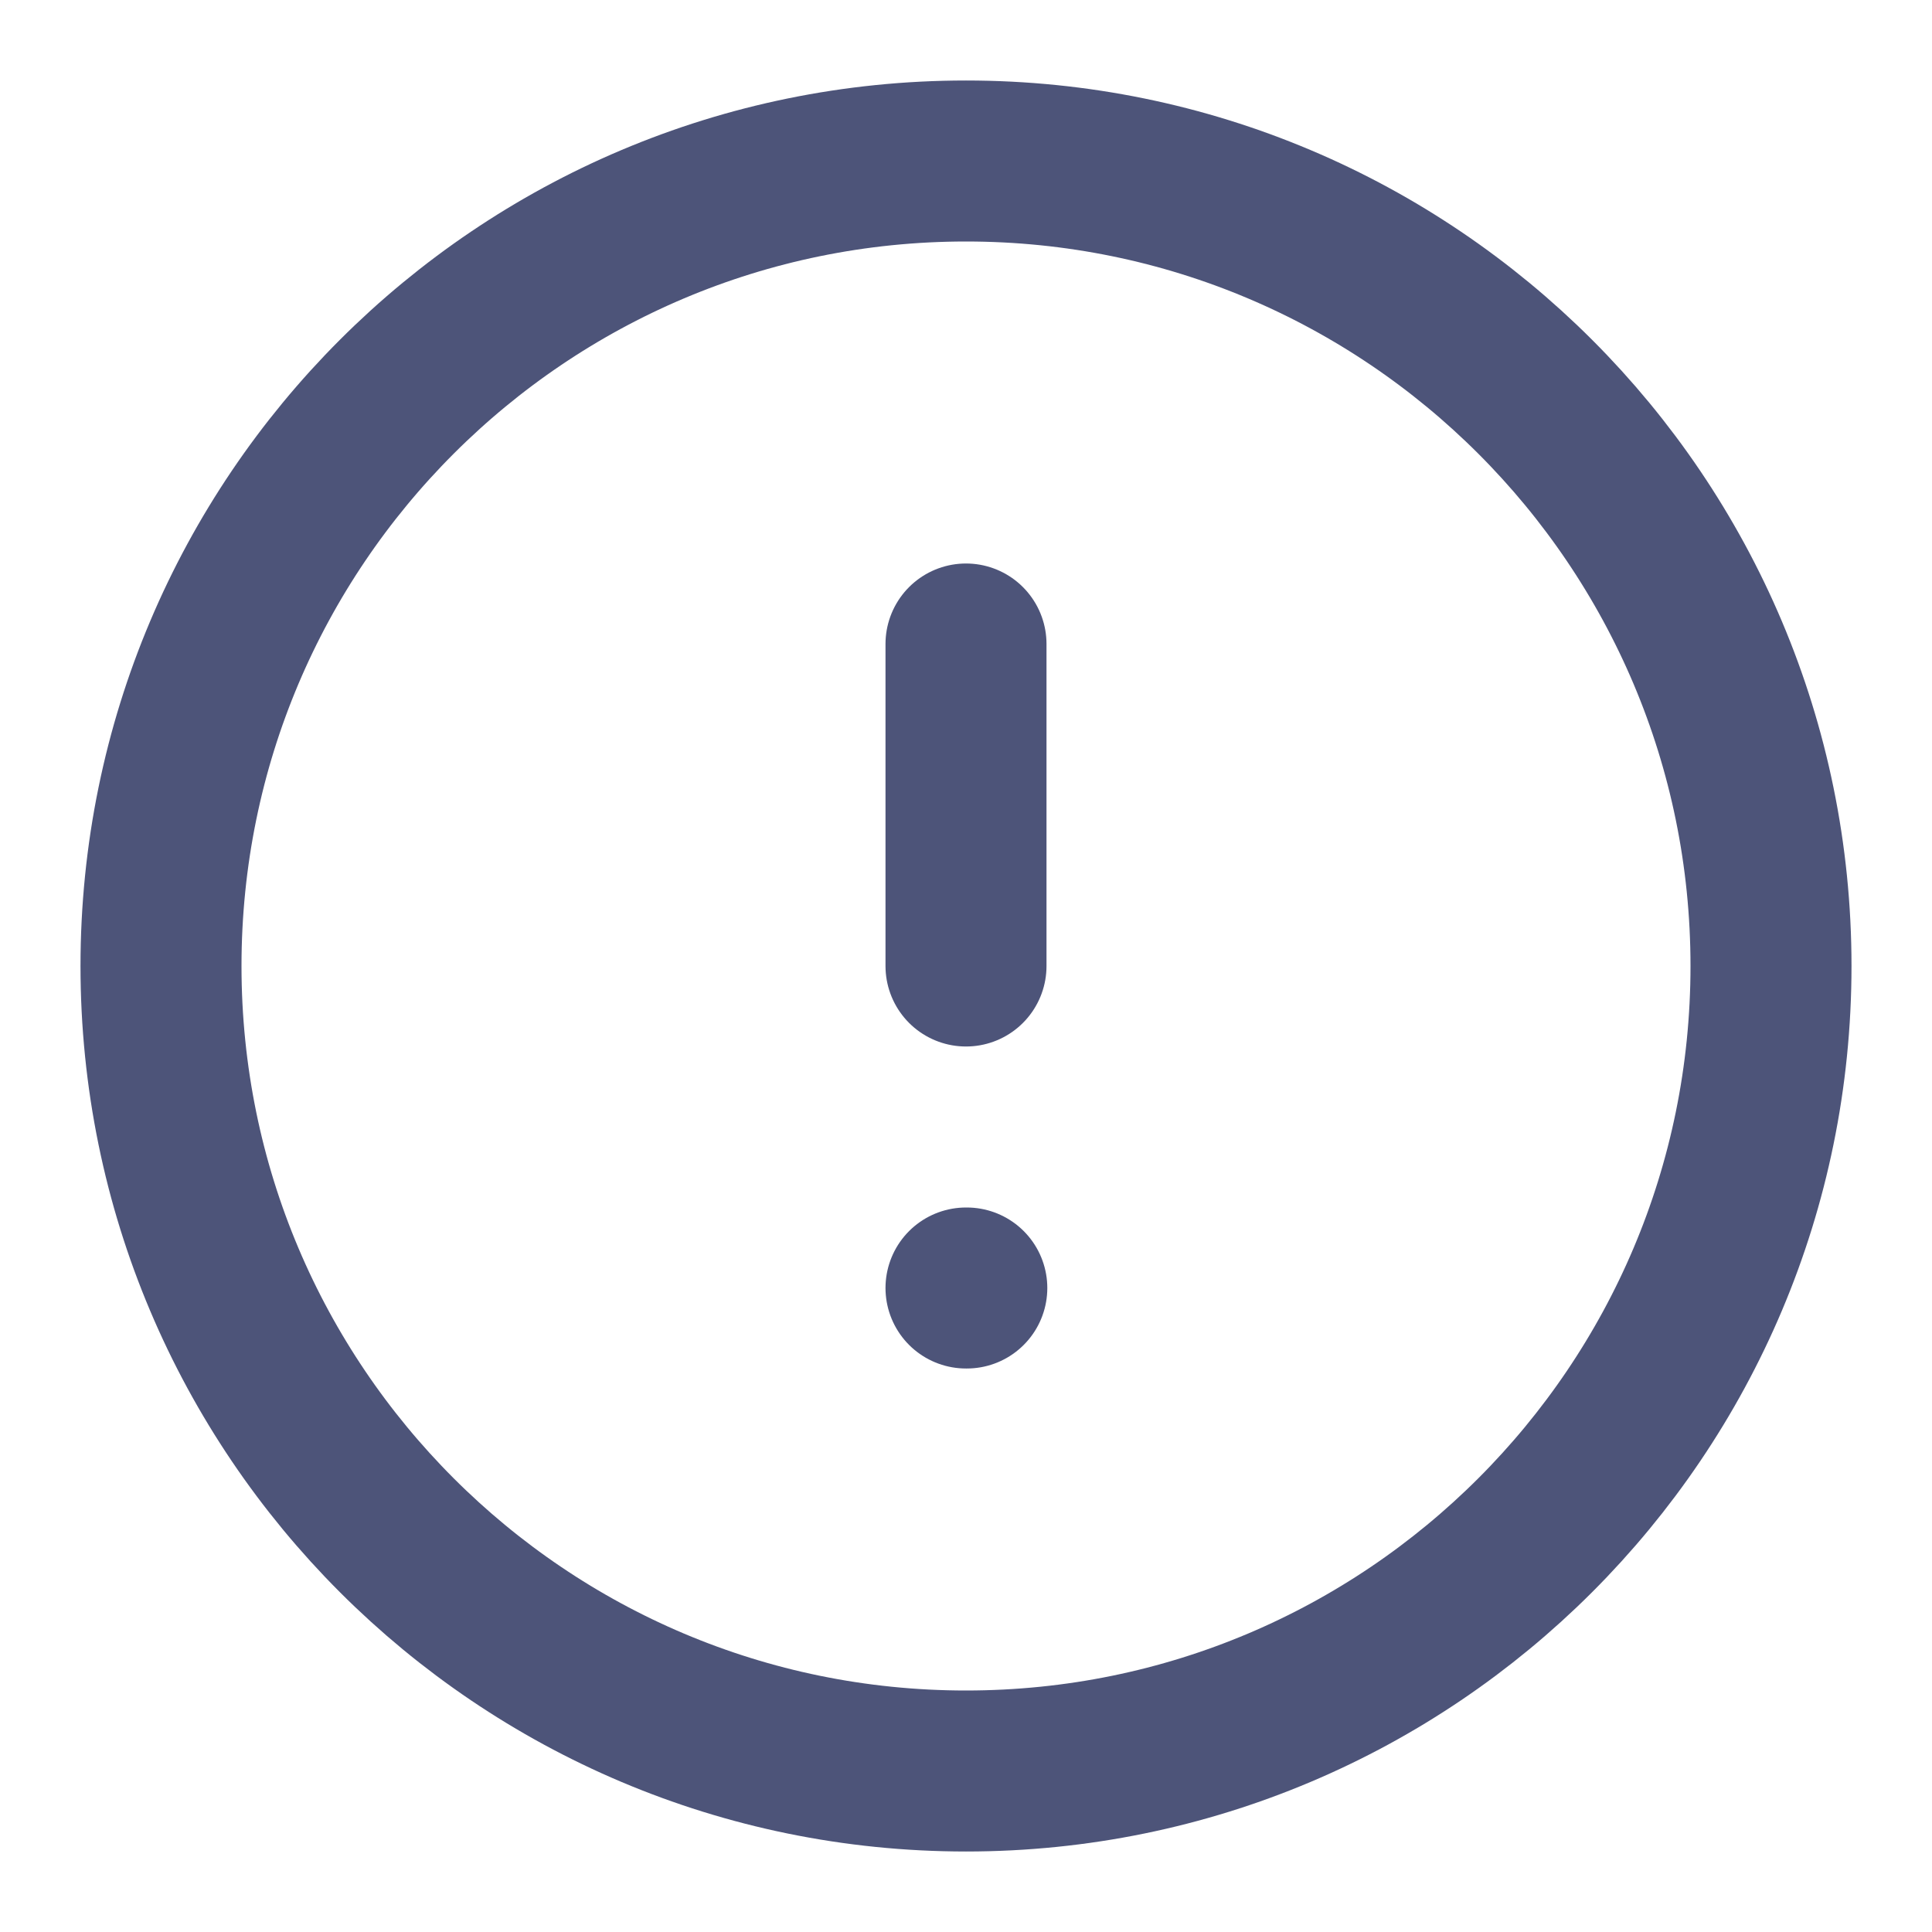 <svg width="24" height="24" viewBox="0 0 24 24" fill="none" xmlns="http://www.w3.org/2000/svg">
<g opacity="0.7">
<path d="M12 22C17.523 22 22 17.523 22 12C22 6.477 17.523 2 12 2C6.477 2 2 6.477 2 12C2 17.523 6.477 22 12 22Z" stroke="#020C40" stroke-width="2" stroke-linecap="round" stroke-linejoin="round"/>
<path d="M12 8V12" stroke="#020C40" stroke-width="2" stroke-linecap="round" stroke-linejoin="round"/>
<path d="M12 16H12.01" stroke="#020C40" stroke-width="2" stroke-linecap="round" stroke-linejoin="round"/>
</g>
</svg>
